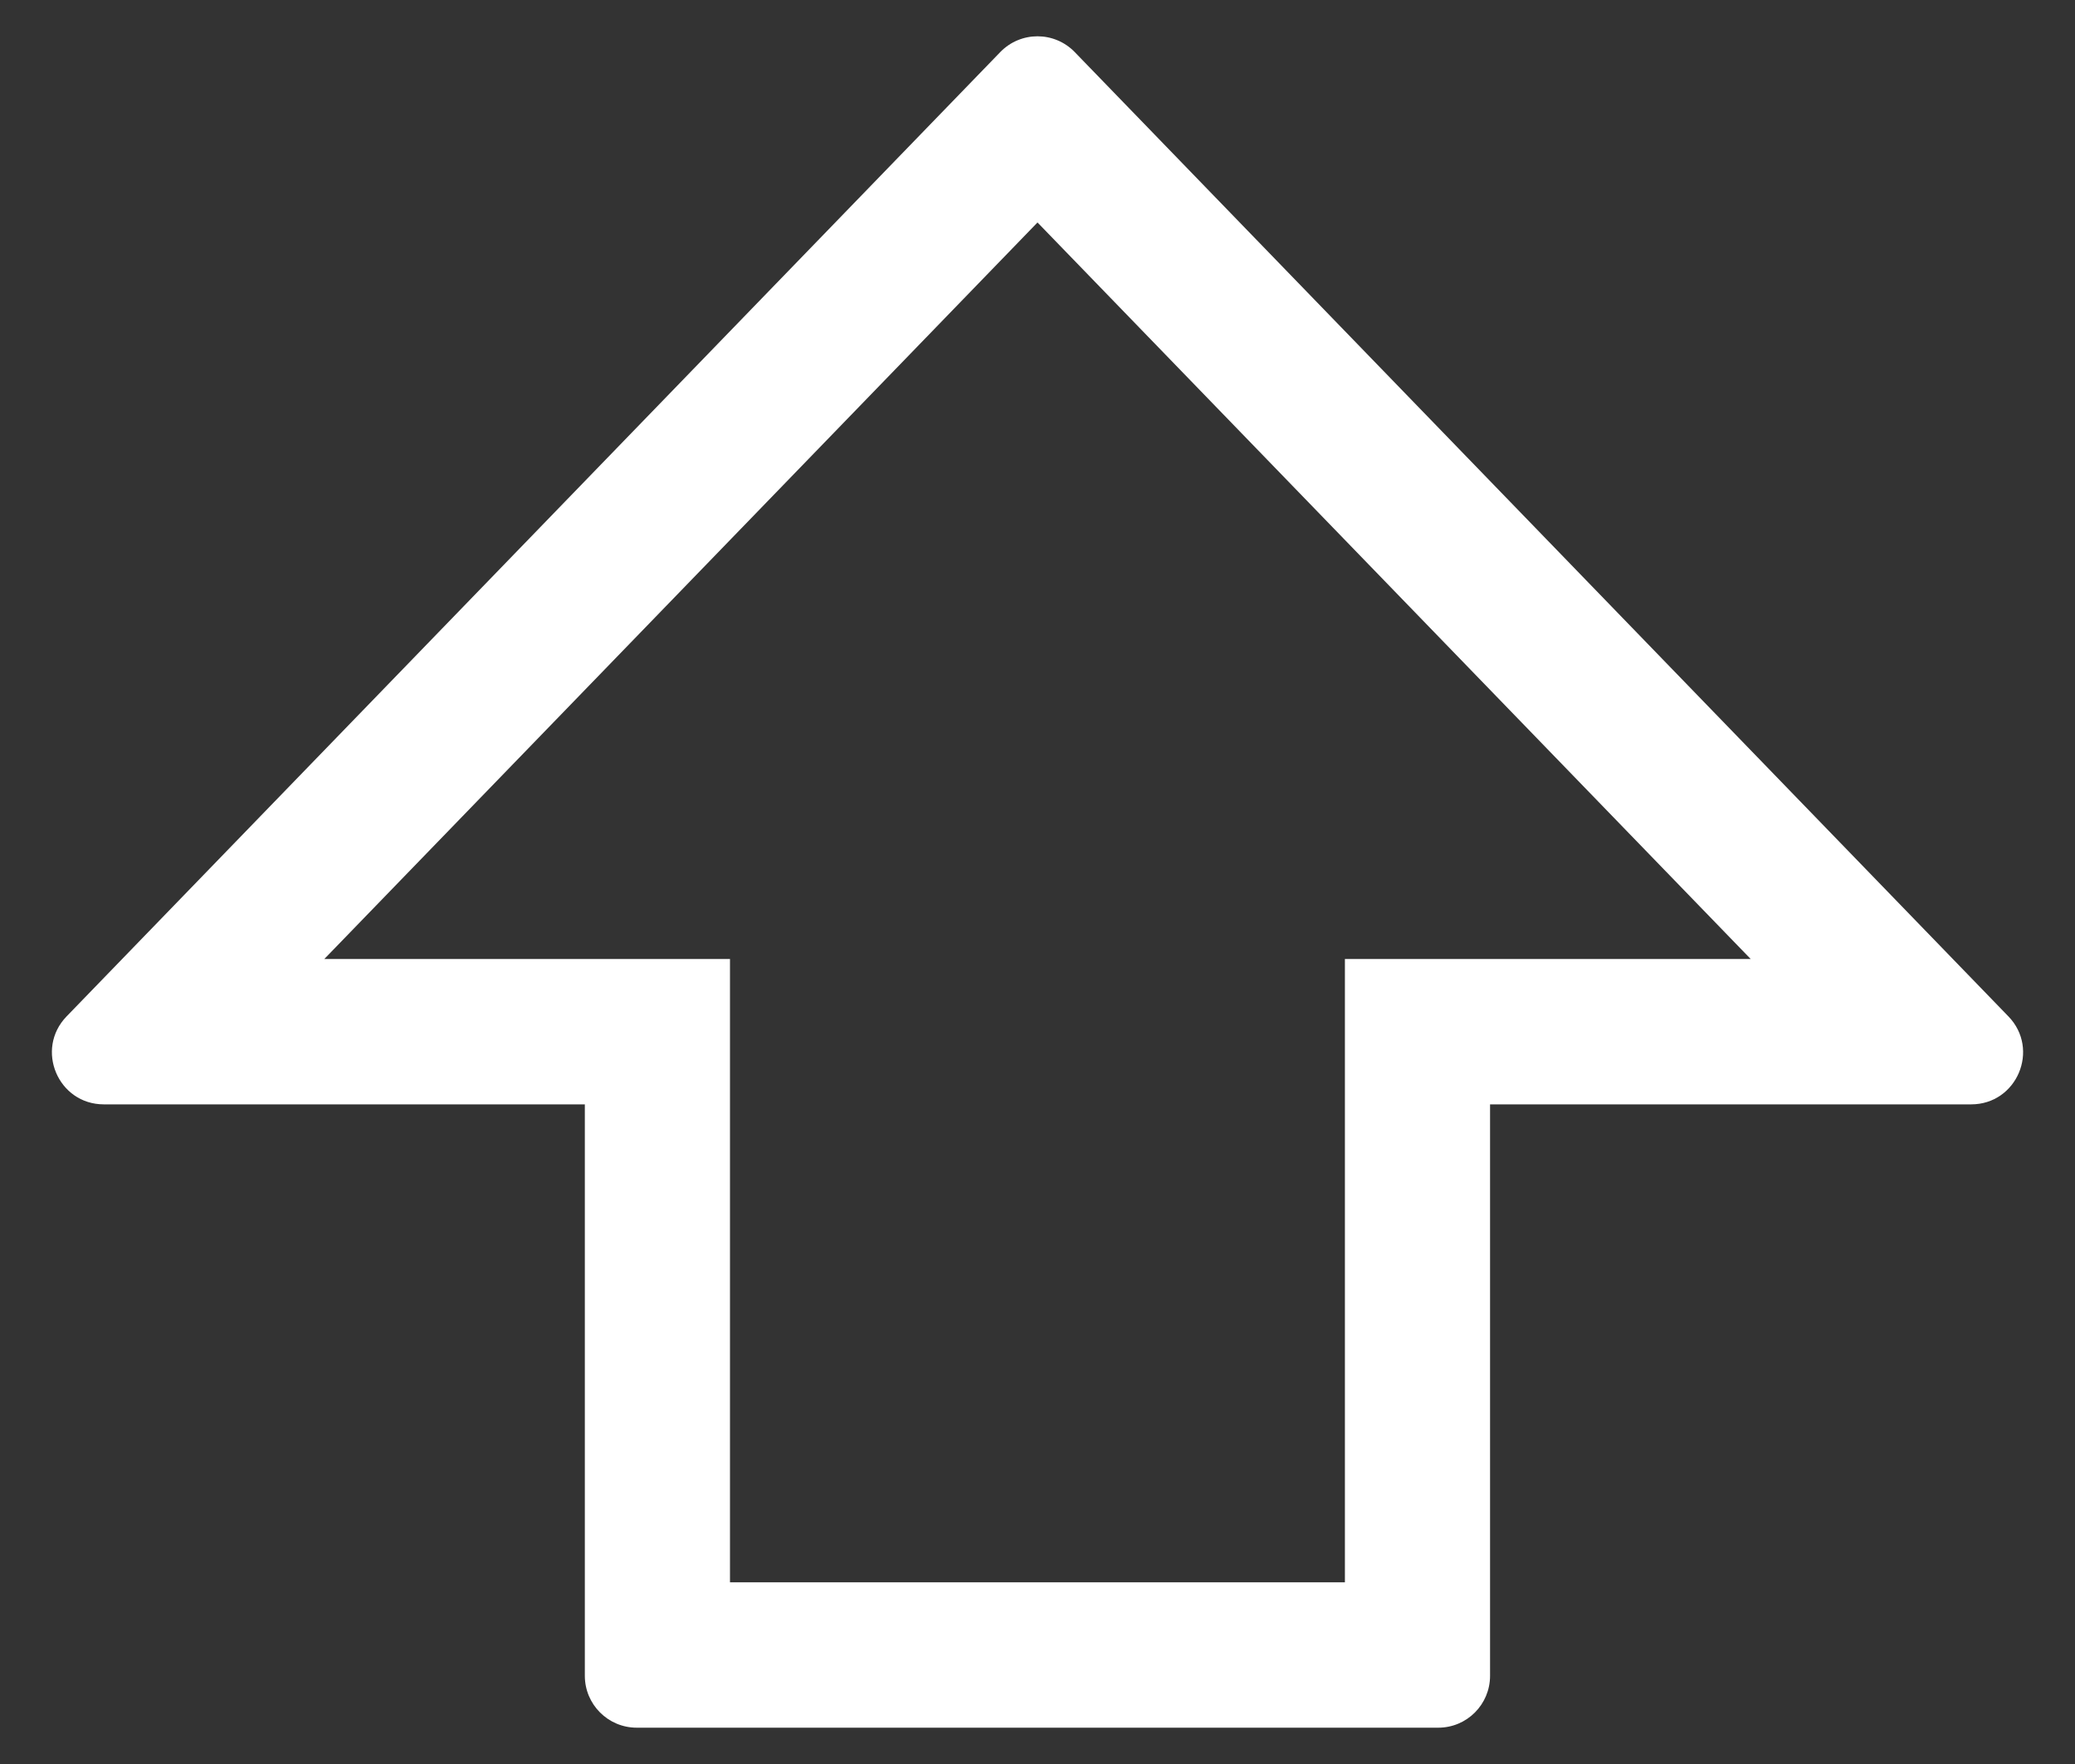 <svg width="20" height="17" viewBox="0 0 20 17" fill="none" xmlns="http://www.w3.org/2000/svg">
<rect x="0" y="0" width="20" height="17" fill="#333333" stroke="none"/>
<path fill-rule="evenodd" clip-rule="evenodd" d="M7.036 9.242V15.249H12.963V9.242H16.874L10 2.144L3.126 9.242H7.036ZM9.641 0.502C9.838 0.299 10.162 0.299 10.359 0.502L19.358 9.795C19.665 10.112 19.441 10.643 18.999 10.643H14.362V16.15C14.362 16.426 14.139 16.65 13.863 16.65H6.137C5.861 16.65 5.637 16.426 5.637 16.15V10.643H1.001C0.559 10.643 0.335 10.112 0.642 9.795L9.641 0.502Z" fill="white"/>
</svg>
